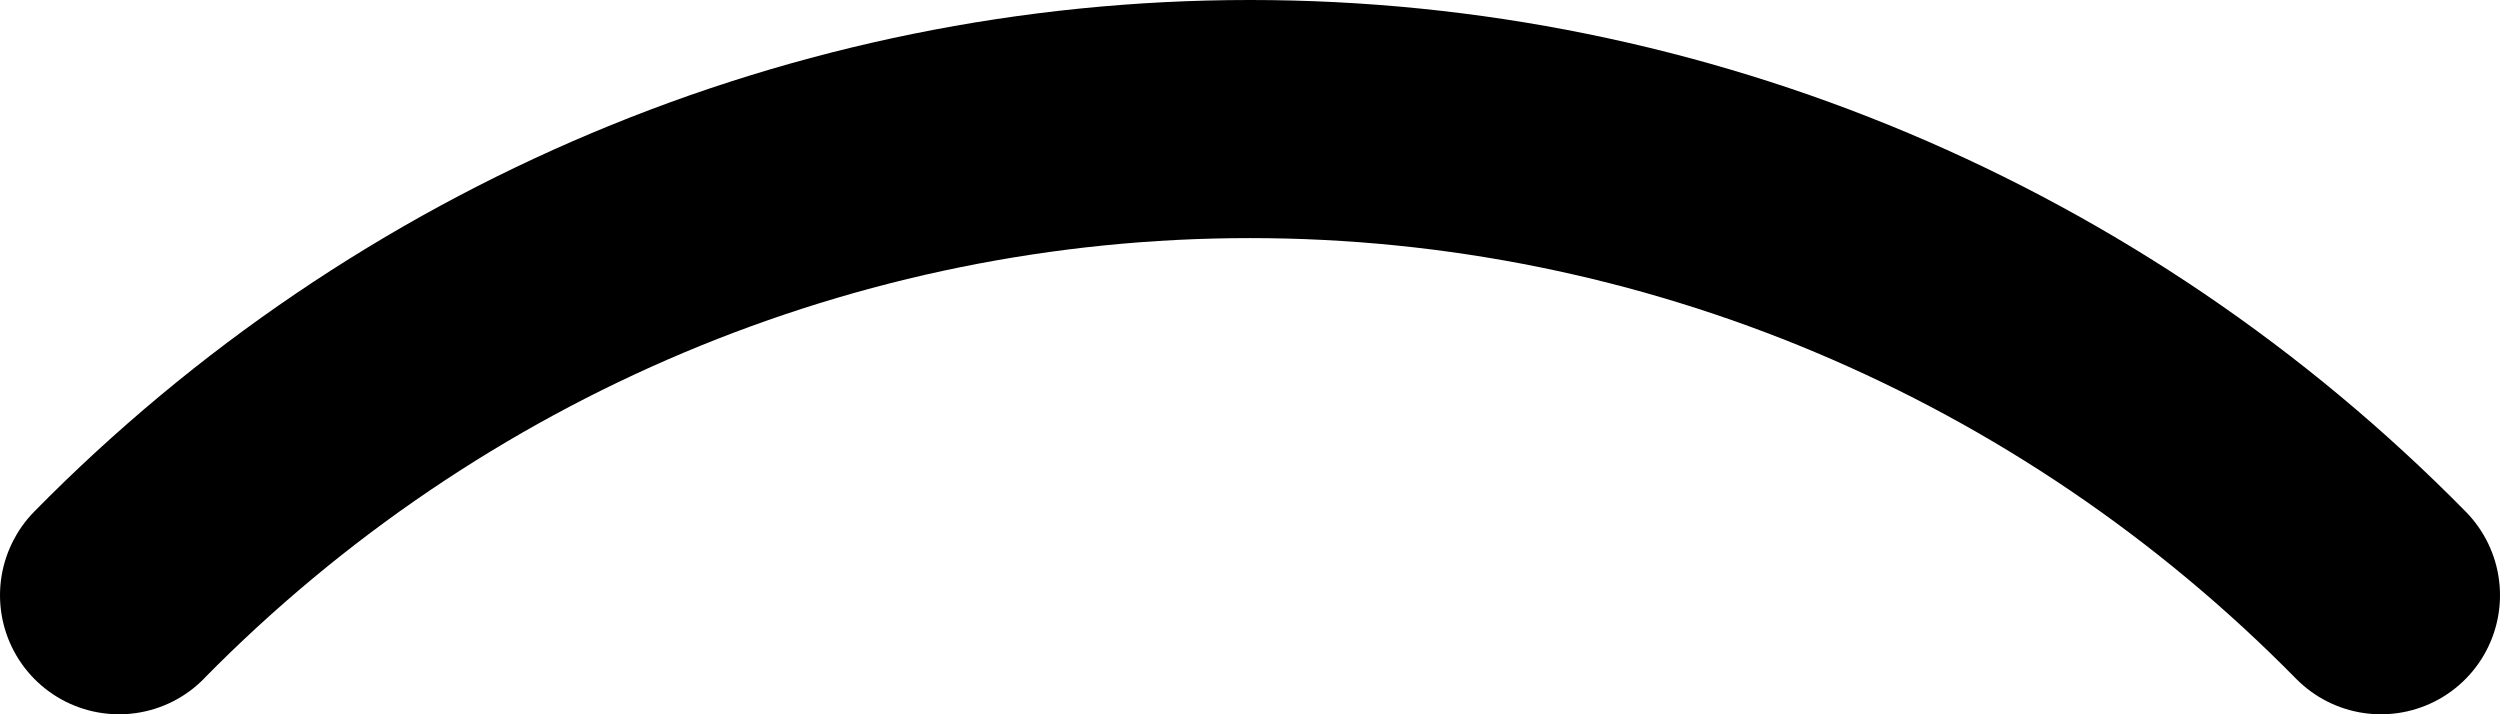 <svg width="21" height="6" viewBox="0 0 21 6" fill="none" xmlns="http://www.w3.org/2000/svg">
<path d="M1 5C1 5 1 5 1.001 4.998C3.521 2.438 6.937 1 10.5 1C14.063 1 17.479 2.438 19.998 4.998C20 5 20 5 20 5" stroke="black" stroke-width="2" stroke-miterlimit="10" stroke-linecap="round" stroke-linejoin="round"/>
</svg>
